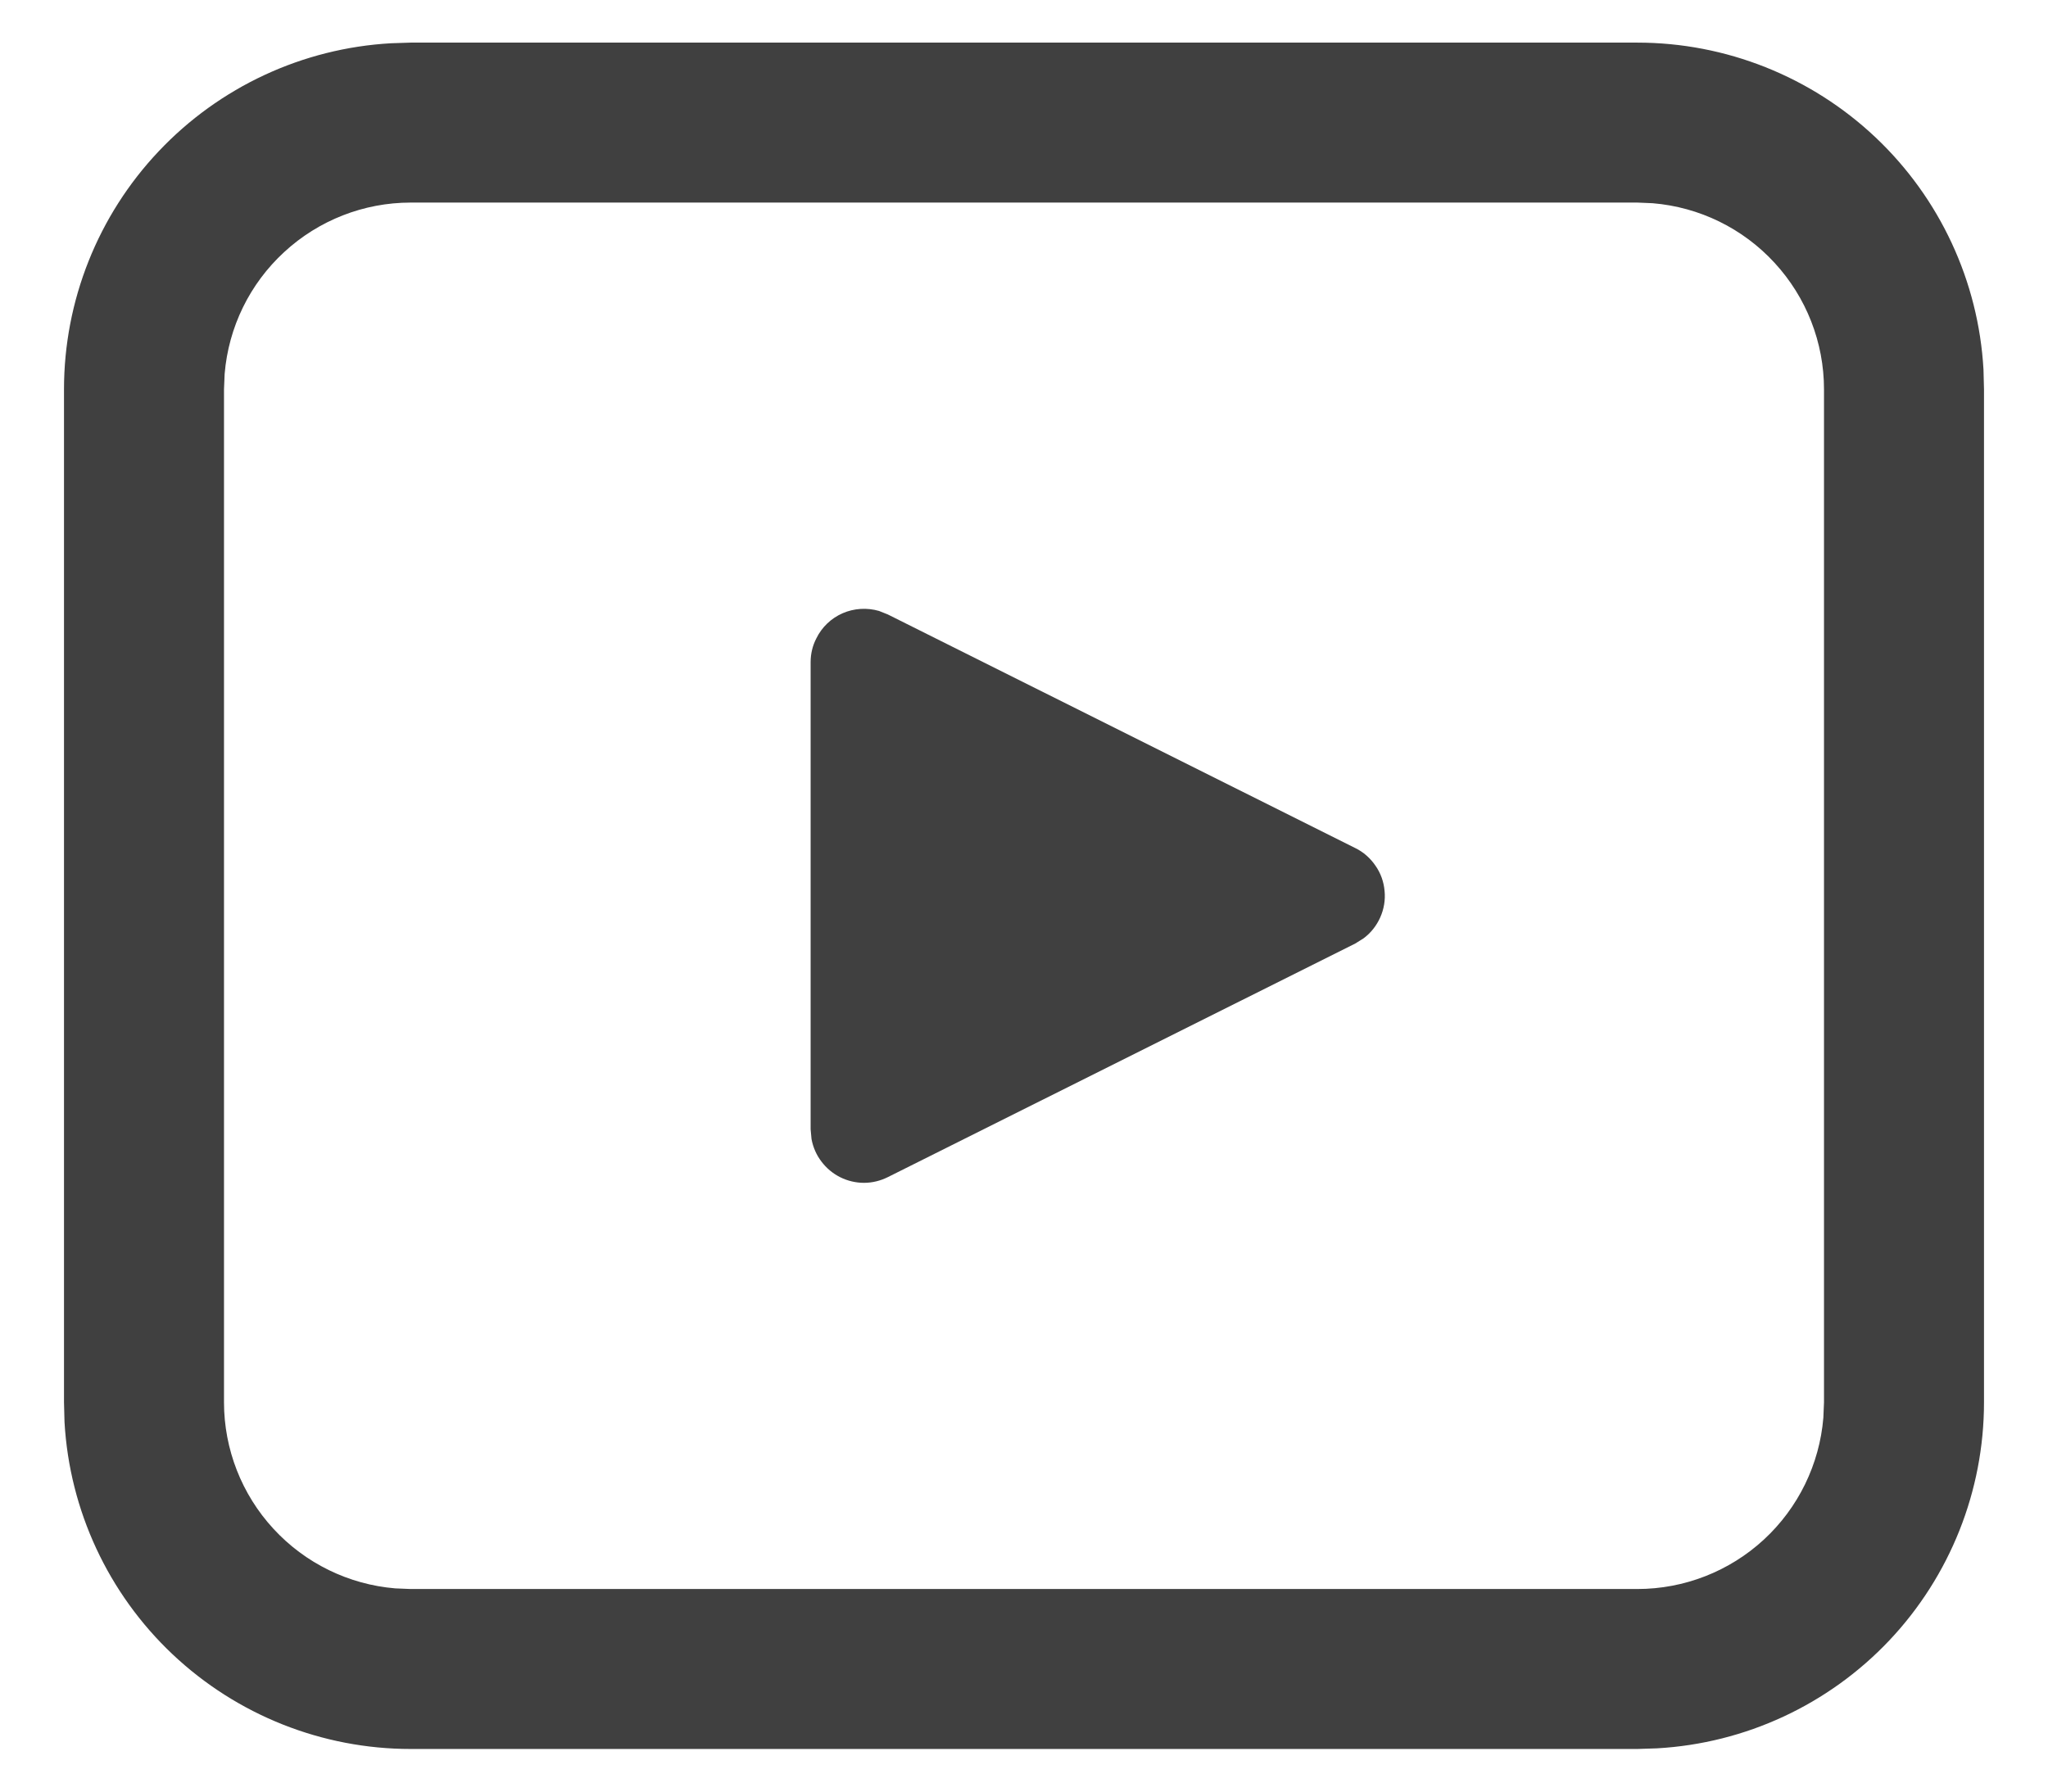 <svg width="16" height="14" viewBox="0 0 16 14" fill="none" xmlns="http://www.w3.org/2000/svg">
<path d="M3.208 0.333H12.792C13.483 0.333 14.149 0.598 14.652 1.073C15.155 1.548 15.457 2.198 15.496 2.888L15.5 3.042V10.958C15.5 11.65 15.235 12.316 14.76 12.819C14.285 13.321 13.636 13.623 12.945 13.662L12.792 13.667H3.208C2.517 13.667 1.851 13.402 1.348 12.927C0.845 12.452 0.543 11.802 0.504 11.112L0.5 10.958V3.042C0.5 2.35 0.765 1.684 1.24 1.182C1.715 0.679 2.364 0.377 3.055 0.338L3.208 0.333ZM12.792 1.583H3.208C2.842 1.583 2.49 1.721 2.221 1.969C1.951 2.217 1.785 2.557 1.755 2.922L1.75 3.042V10.958C1.75 11.324 1.888 11.677 2.136 11.946C2.383 12.215 2.724 12.382 3.088 12.412L3.208 12.417H12.792C13.158 12.417 13.511 12.279 13.78 12.031C14.049 11.783 14.215 11.442 14.245 11.078L14.25 10.958V3.042C14.25 2.676 14.112 2.323 13.864 2.054C13.616 1.784 13.276 1.618 12.911 1.588L12.792 1.583ZM6.378 4.988C6.421 4.9 6.494 4.831 6.583 4.792C6.673 4.753 6.773 4.747 6.867 4.774L6.937 4.802L10.588 6.627C10.652 6.658 10.706 6.706 10.746 6.765C10.787 6.823 10.811 6.892 10.817 6.962C10.824 7.033 10.812 7.104 10.783 7.169C10.754 7.234 10.709 7.291 10.652 7.333L10.588 7.373L6.937 9.198C6.879 9.227 6.815 9.243 6.75 9.243C6.686 9.243 6.622 9.228 6.564 9.199C6.506 9.17 6.456 9.128 6.417 9.076C6.378 9.025 6.352 8.965 6.34 8.901L6.333 8.825V5.174C6.333 5.109 6.348 5.045 6.378 4.988Z" fill="#404040"/>
</svg>
